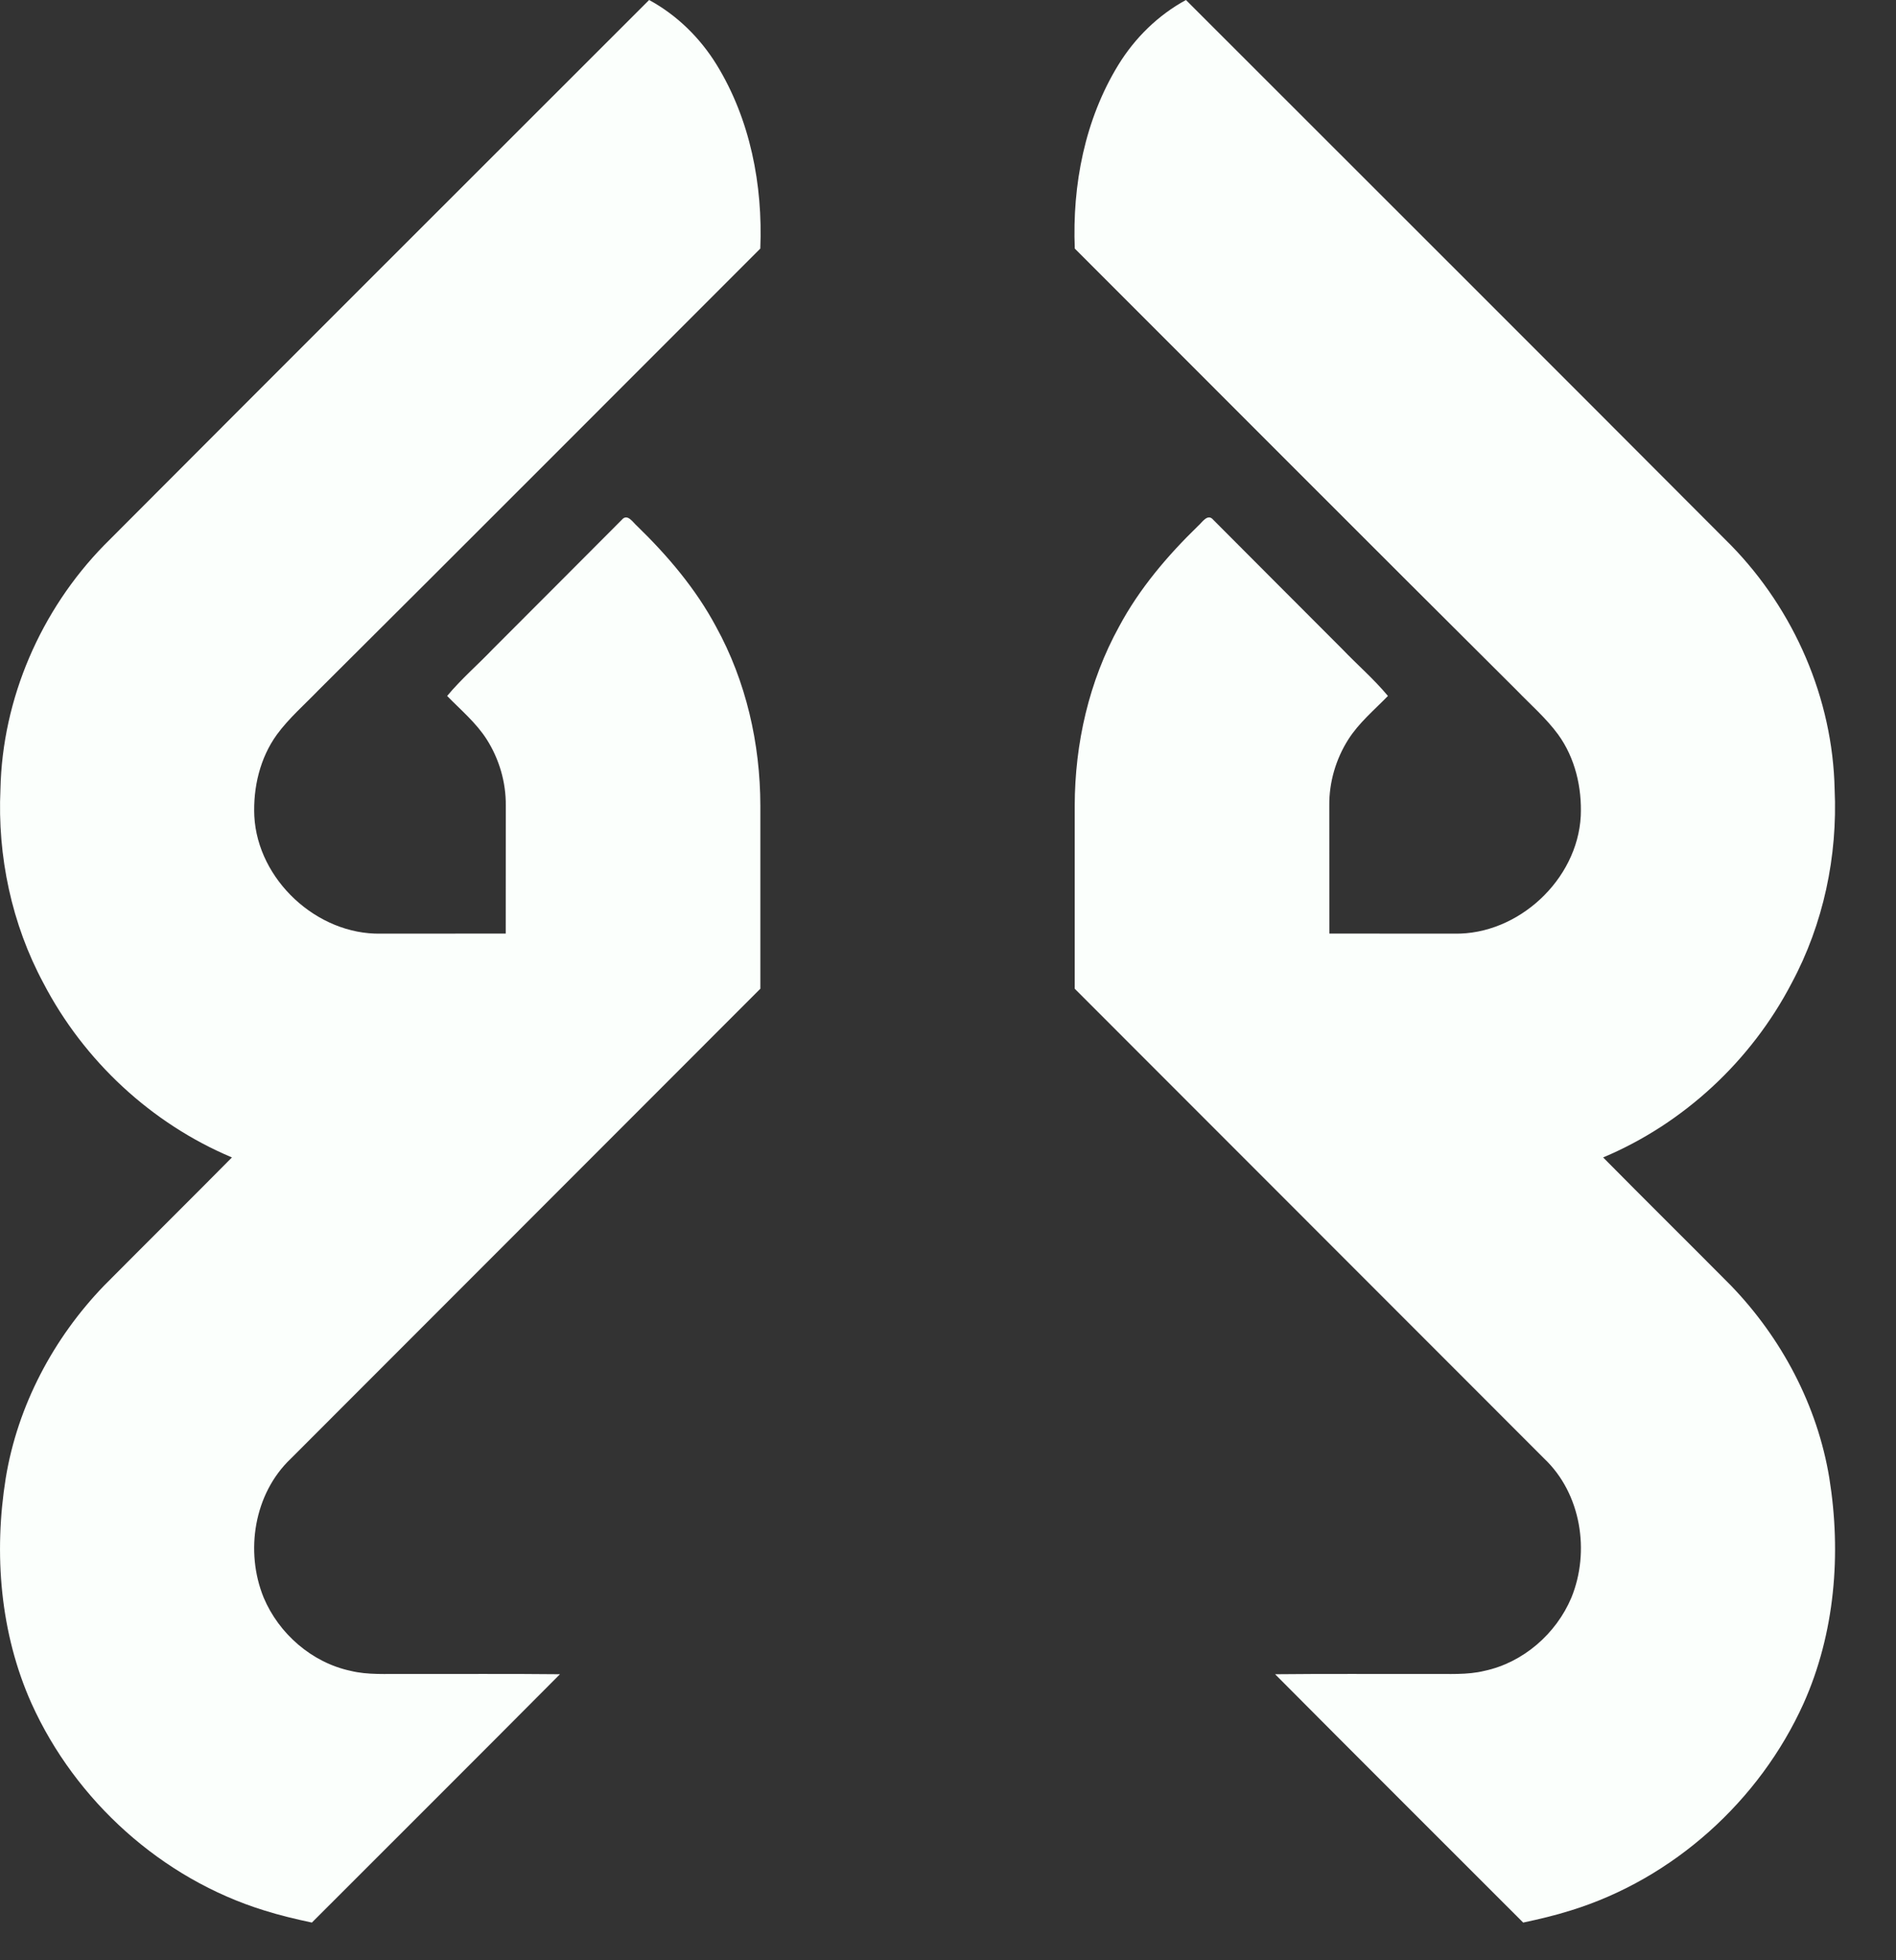 <?xml version="1.0" encoding="UTF-8"?>
<svg width="30px" height="31px" viewBox="0 0 30 31" version="1.1" xmlns="http://www.w3.org/2000/svg" xmlns:xlink="http://www.w3.org/1999/xlink">
    <rect x="0" y="0" width="30" height="31" fill="#333333" stroke="none"/>
    <!-- Generator: Sketch 52.3 (67297) - http://www.bohemiancoding.com/sketch -->
    <title>Sample Logo</title>
    <desc>Created with Sketch.</desc>
    <g id="Test" stroke="none" stroke-width="1" fill="none" fill-rule="evenodd">
        <g id="Artboard" transform="translate(-150, -52)" fill="#FBFFFC">
            <g id="Intro-#7">
                <g id="Menu" transform="translate(150, 50)">
                    <path d="M7.939,4.331 C8.964,3.33 10.363,2.721 11.798,2.691 C12.857,2.642 13.93,2.869 14.865,3.372 C16.091,4.011 17.084,5.078 17.62,6.354 C18.298,5.684 18.968,5.005 19.645,4.333 C20.477,3.529 21.545,2.963 22.69,2.775 C23.884,2.583 25.145,2.685 26.256,3.183 C27.796,3.879 29.028,5.245 29.528,6.864 C29.606,7.111 29.666,7.365 29.72,7.619 C28.411,8.928 27.105,10.239 25.793,11.544 C25.784,10.722 25.791,9.9 25.789,9.077 C25.785,8.795 25.807,8.507 25.739,8.23 C25.608,7.619 25.153,7.097 24.581,6.856 C23.851,6.558 22.937,6.703 22.385,7.284 C19.907,9.76 17.43,12.239 14.952,14.715 C13.987,14.715 13.021,14.715 12.056,14.715 C11.075,14.713 10.088,14.489 9.225,14.013 C8.627,13.693 8.106,13.25 7.635,12.765 C7.58,12.7 7.429,12.612 7.536,12.523 C8.218,11.845 8.897,11.163 9.578,10.484 C9.828,10.245 10.056,9.98 10.322,9.759 C10.544,9.975 10.746,10.218 11.01,10.386 C11.32,10.583 11.688,10.691 12.056,10.687 C12.731,10.686 13.405,10.687 14.08,10.686 C14.081,10.027 14.08,9.367 14.081,8.708 C14.1,7.7 13.231,6.761 12.222,6.708 C11.771,6.688 11.303,6.797 10.933,7.065 C10.674,7.255 10.462,7.5 10.231,7.723 C7.908,10.059 5.576,12.384 3.247,14.714 C2.241,14.755 1.206,14.555 0.341,14.024 C-0.085,13.762 -0.445,13.395 -0.684,12.955 C2.189,10.08 5.061,7.202 7.939,4.331 Z M7.939,30.073 C5.061,27.202 2.189,24.324 -0.684,21.449 C-0.445,21.009 -0.085,20.642 0.341,20.38 C1.206,19.849 2.241,19.649 3.247,19.69 C5.576,22.02 7.908,24.345 10.231,26.681 C10.462,26.904 10.674,27.149 10.933,27.339 C11.303,27.607 11.771,27.716 12.222,27.696 C13.231,27.643 14.1,26.704 14.081,25.696 C14.08,25.037 14.081,24.377 14.08,23.718 C13.405,23.717 12.731,23.718 12.056,23.717 C11.688,23.713 11.32,23.821 11.01,24.018 C10.746,24.186 10.544,24.429 10.322,24.645 C10.056,24.424 9.828,24.159 9.578,23.92 C8.897,23.241 8.218,22.559 7.536,21.881 C7.429,21.792 7.58,21.704 7.635,21.639 C8.106,21.154 8.627,20.711 9.225,20.391 C10.088,19.915 11.075,19.691 12.056,19.689 C13.021,19.689 13.987,19.689 14.952,19.689 C17.43,22.166 19.907,24.644 22.385,27.12 C22.937,27.701 23.851,27.846 24.581,27.548 C25.153,27.307 25.608,26.785 25.739,26.174 C25.807,25.897 25.785,25.609 25.789,25.327 C25.791,24.504 25.784,23.682 25.793,22.86 C27.105,24.165 28.411,25.476 29.72,26.785 C29.666,27.039 29.606,27.293 29.528,27.54 C29.028,29.159 27.796,30.525 26.256,31.221 C25.145,31.719 23.884,31.821 22.69,31.629 C21.545,31.441 20.477,30.875 19.645,30.071 C18.968,29.399 18.298,28.721 17.62,28.05 C17.084,29.326 16.091,30.393 14.865,31.032 C13.93,31.535 12.857,31.762 11.798,31.713 C10.363,31.683 8.964,31.074 7.939,30.073 Z" id="Sample-Logo" transform="translate(14.518, 17.202) rotate(90) translate(-14.518, -17.202) "></path>
                </g>
            </g>
        </g>
    </g>
</svg>